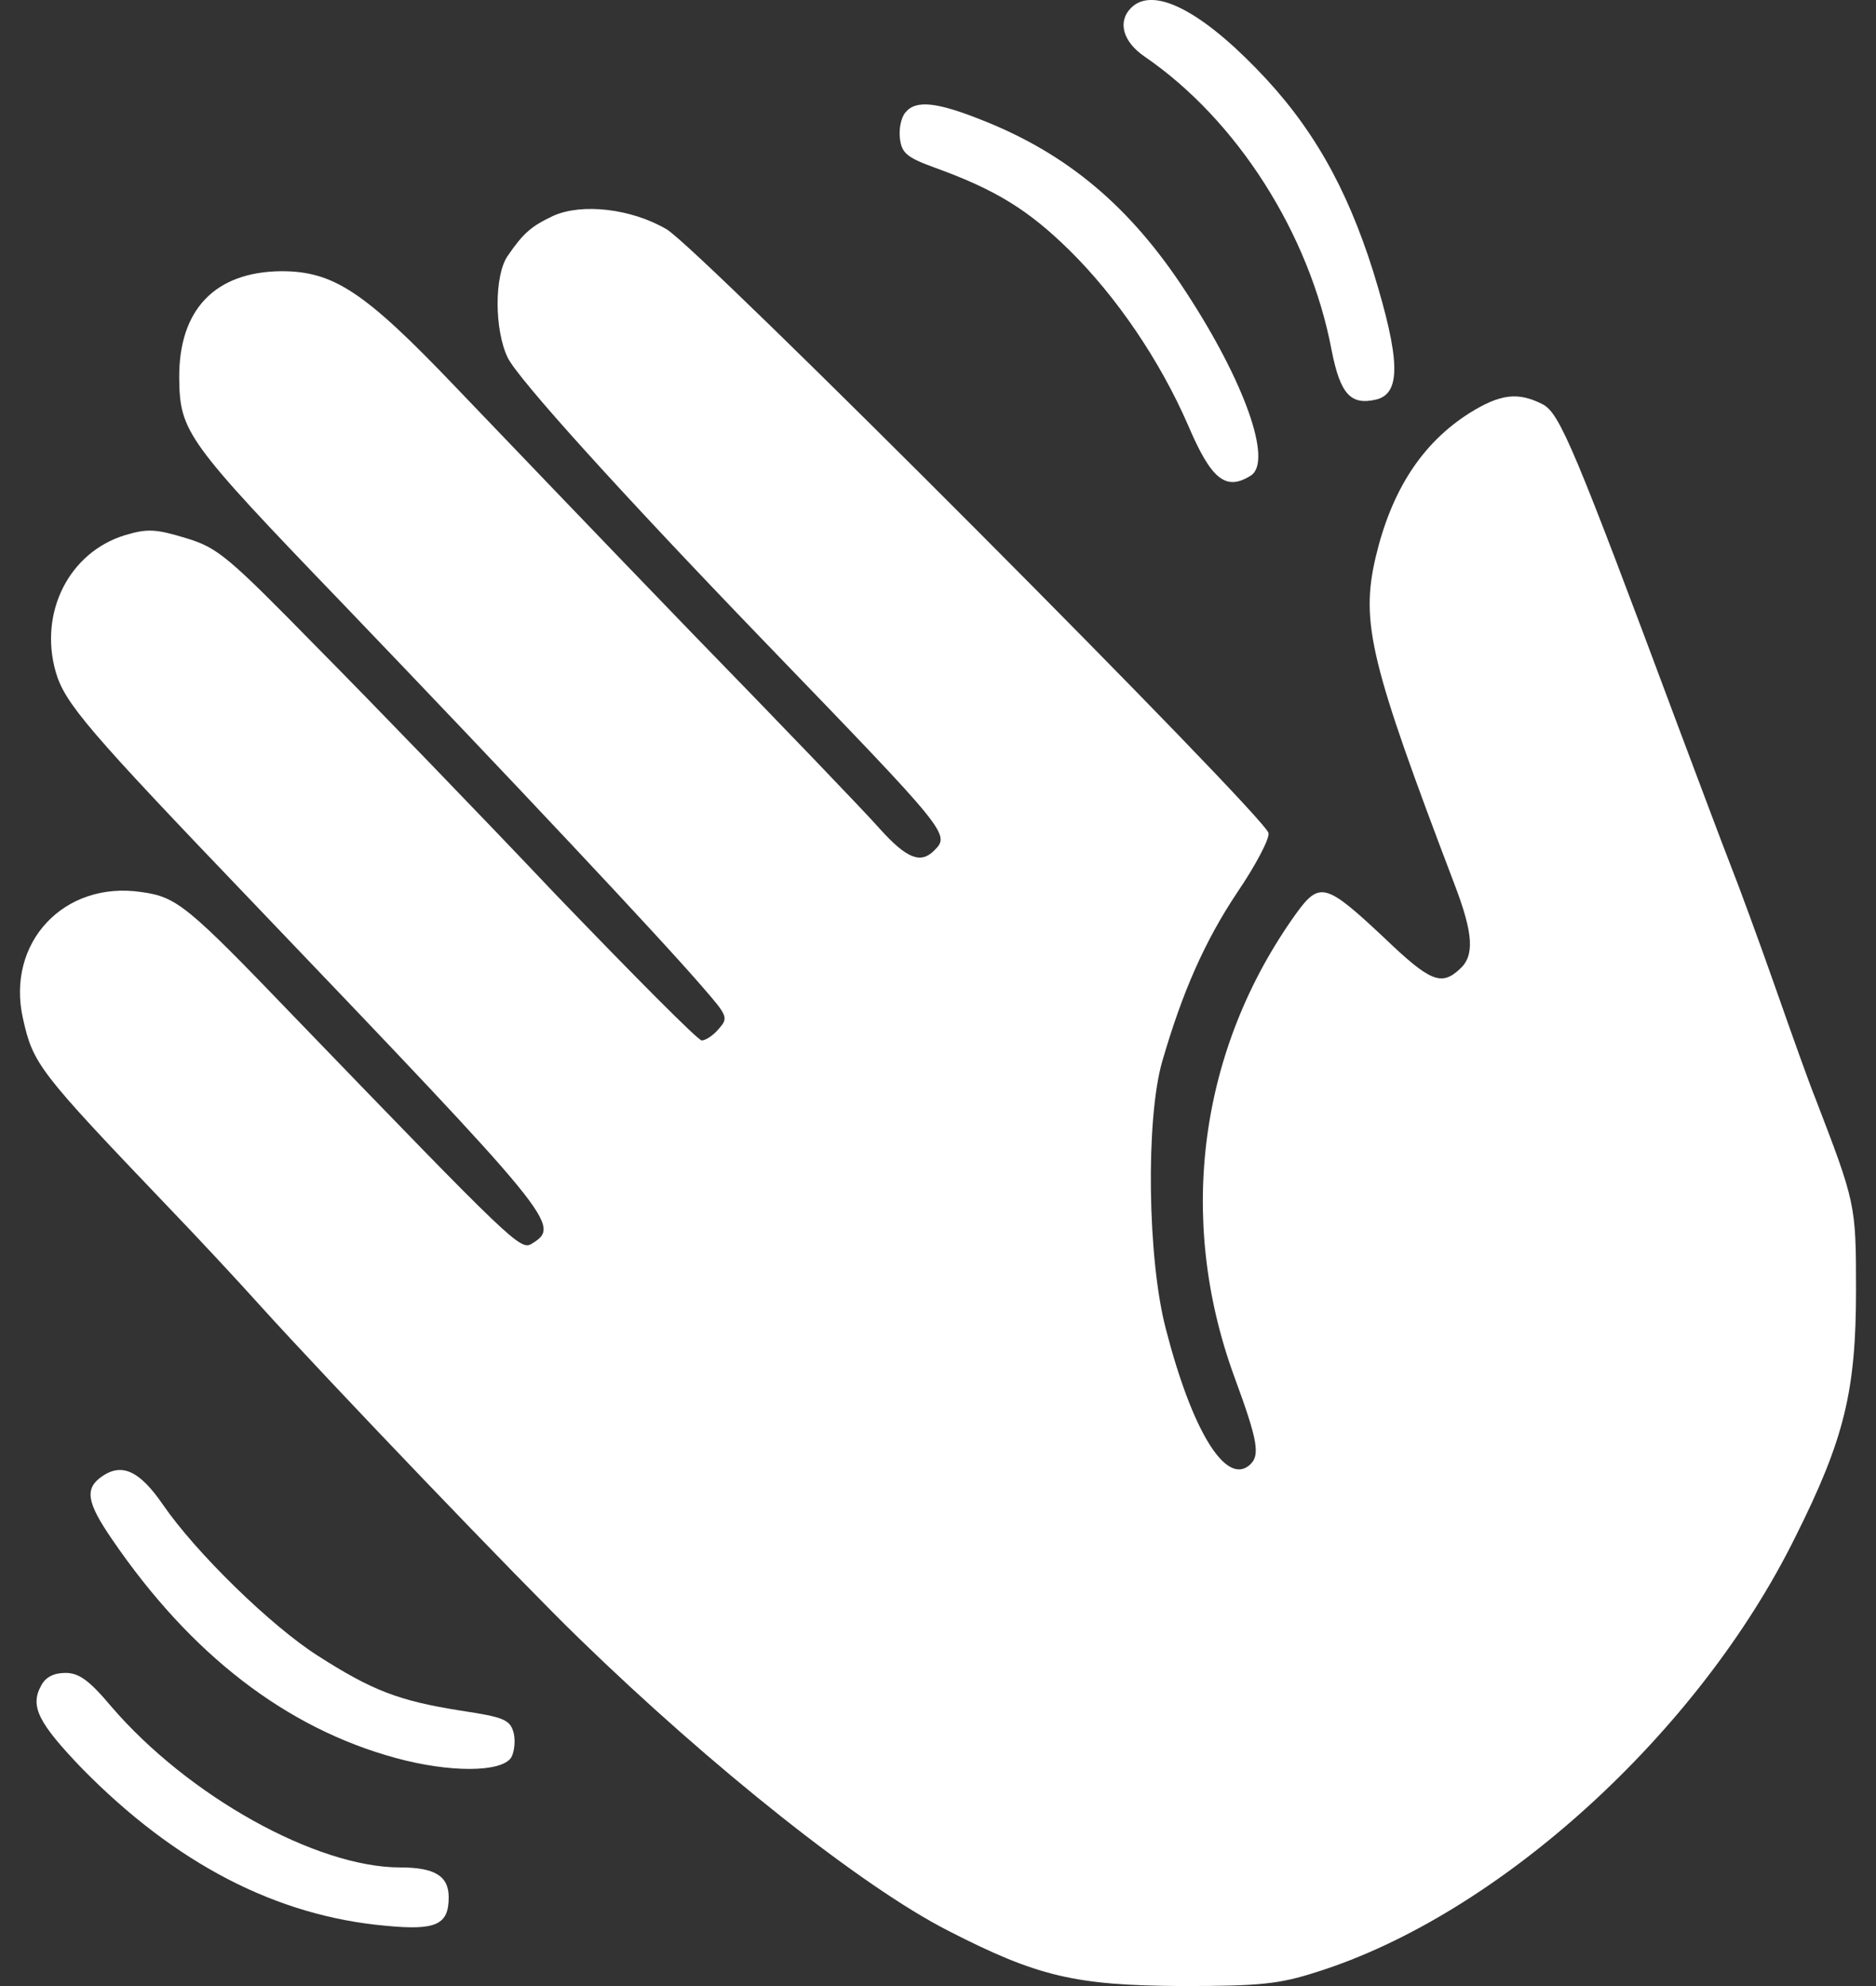<svg width="17" height="18" viewBox="0 0 17 18" fill="none" xmlns="http://www.w3.org/2000/svg">
<rect x="0" y="0" width="17" height="18" fill="#333333" stroke="none"/>
<path d="M10.25 0.071C10.123 0.198 10.178 0.38 10.371 0.512C11.209 1.085 11.87 2.122 12.068 3.18C12.146 3.571 12.239 3.676 12.471 3.621C12.697 3.566 12.691 3.262 12.443 2.458C12.201 1.692 11.886 1.135 11.385 0.622C10.861 0.082 10.443 -0.122 10.25 0.071Z" fill="white"/>
<path d="M8.205 1.019C8.166 1.063 8.144 1.168 8.155 1.256C8.172 1.388 8.216 1.427 8.475 1.521C9.021 1.719 9.318 1.901 9.693 2.27C10.117 2.689 10.509 3.262 10.768 3.858C10.977 4.348 11.109 4.453 11.335 4.31C11.534 4.183 11.28 3.461 10.746 2.645C10.244 1.873 9.671 1.394 8.905 1.091C8.491 0.925 8.299 0.903 8.205 1.019Z" fill="white"/>
<path d="M5.014 1.956C4.815 2.05 4.744 2.11 4.6 2.32C4.479 2.496 4.479 2.987 4.6 3.24C4.689 3.428 5.614 4.453 6.932 5.82C8.607 7.556 8.613 7.561 8.464 7.71C8.343 7.831 8.216 7.782 7.973 7.512C7.847 7.368 7.08 6.569 6.27 5.737C5.466 4.905 4.501 3.896 4.126 3.505C3.305 2.645 3.024 2.458 2.55 2.458C1.949 2.463 1.619 2.805 1.624 3.428C1.63 3.913 1.685 3.995 3.096 5.461C4.655 7.087 6.011 8.531 6.375 8.956C6.595 9.209 6.601 9.226 6.513 9.325C6.463 9.386 6.392 9.43 6.359 9.43C6.325 9.43 5.73 8.829 5.03 8.101C4.336 7.368 3.366 6.365 2.881 5.875C2.065 5.043 1.977 4.965 1.685 4.877C1.415 4.795 1.338 4.789 1.134 4.85C0.627 5.004 0.351 5.55 0.505 6.09C0.588 6.376 0.797 6.619 2.302 8.19C5.047 11.061 5.085 11.105 4.821 11.271C4.716 11.337 4.655 11.276 2.66 9.209C1.696 8.206 1.602 8.129 1.282 8.085C0.582 7.98 0.053 8.542 0.208 9.231C0.301 9.645 0.345 9.705 1.53 10.945C1.79 11.215 2.159 11.612 2.352 11.827C2.974 12.516 4.733 14.351 5.245 14.847C6.452 16.021 7.814 17.102 8.591 17.498C9.406 17.917 9.748 17.994 10.707 18C11.418 18 11.589 17.983 11.931 17.873C13.579 17.355 15.392 15.707 16.268 13.932C16.715 13.04 16.819 12.604 16.819 11.689C16.819 10.912 16.814 10.901 16.45 9.953C16.4 9.832 16.241 9.386 16.092 8.961C15.943 8.537 15.755 8.024 15.678 7.831C15.601 7.633 15.392 7.076 15.21 6.591C14.267 4.062 14.135 3.747 13.981 3.665C13.755 3.549 13.595 3.571 13.319 3.742C12.884 4.017 12.608 4.447 12.465 5.054C12.327 5.649 12.421 6.018 13.182 8.019C13.352 8.465 13.364 8.664 13.226 8.785C13.06 8.939 12.956 8.895 12.542 8.498C12.013 8.002 11.958 7.986 11.743 8.283C10.867 9.507 10.663 11.039 11.181 12.466C11.402 13.067 11.424 13.194 11.319 13.282C11.104 13.459 10.801 12.963 10.564 12.042C10.398 11.408 10.382 10.146 10.531 9.623C10.713 8.994 10.916 8.531 11.214 8.085C11.379 7.842 11.506 7.6 11.495 7.55C11.468 7.401 6.331 2.243 6.039 2.077C5.719 1.89 5.273 1.84 5.014 1.956Z" fill="white"/>
<path d="M0.924 13.381C0.764 13.492 0.786 13.618 1.018 13.955C1.729 14.996 2.594 15.663 3.586 15.933C4.071 16.066 4.545 16.066 4.633 15.928C4.661 15.878 4.672 15.779 4.655 15.707C4.622 15.586 4.573 15.564 4.17 15.503C3.614 15.415 3.371 15.321 2.881 15.007C2.456 14.737 1.773 14.07 1.475 13.635C1.266 13.332 1.106 13.255 0.924 13.381Z" fill="white"/>
<path d="M0.373 15.277C0.268 15.465 0.351 15.619 0.742 16.027C1.591 16.892 2.506 17.366 3.498 17.454C3.955 17.498 4.066 17.443 4.066 17.195C4.066 17.002 3.939 16.925 3.625 16.925C2.864 16.925 1.701 16.275 1.007 15.465C0.808 15.228 0.715 15.162 0.593 15.162C0.489 15.162 0.412 15.2 0.373 15.277Z" fill="white"/>
</svg>
